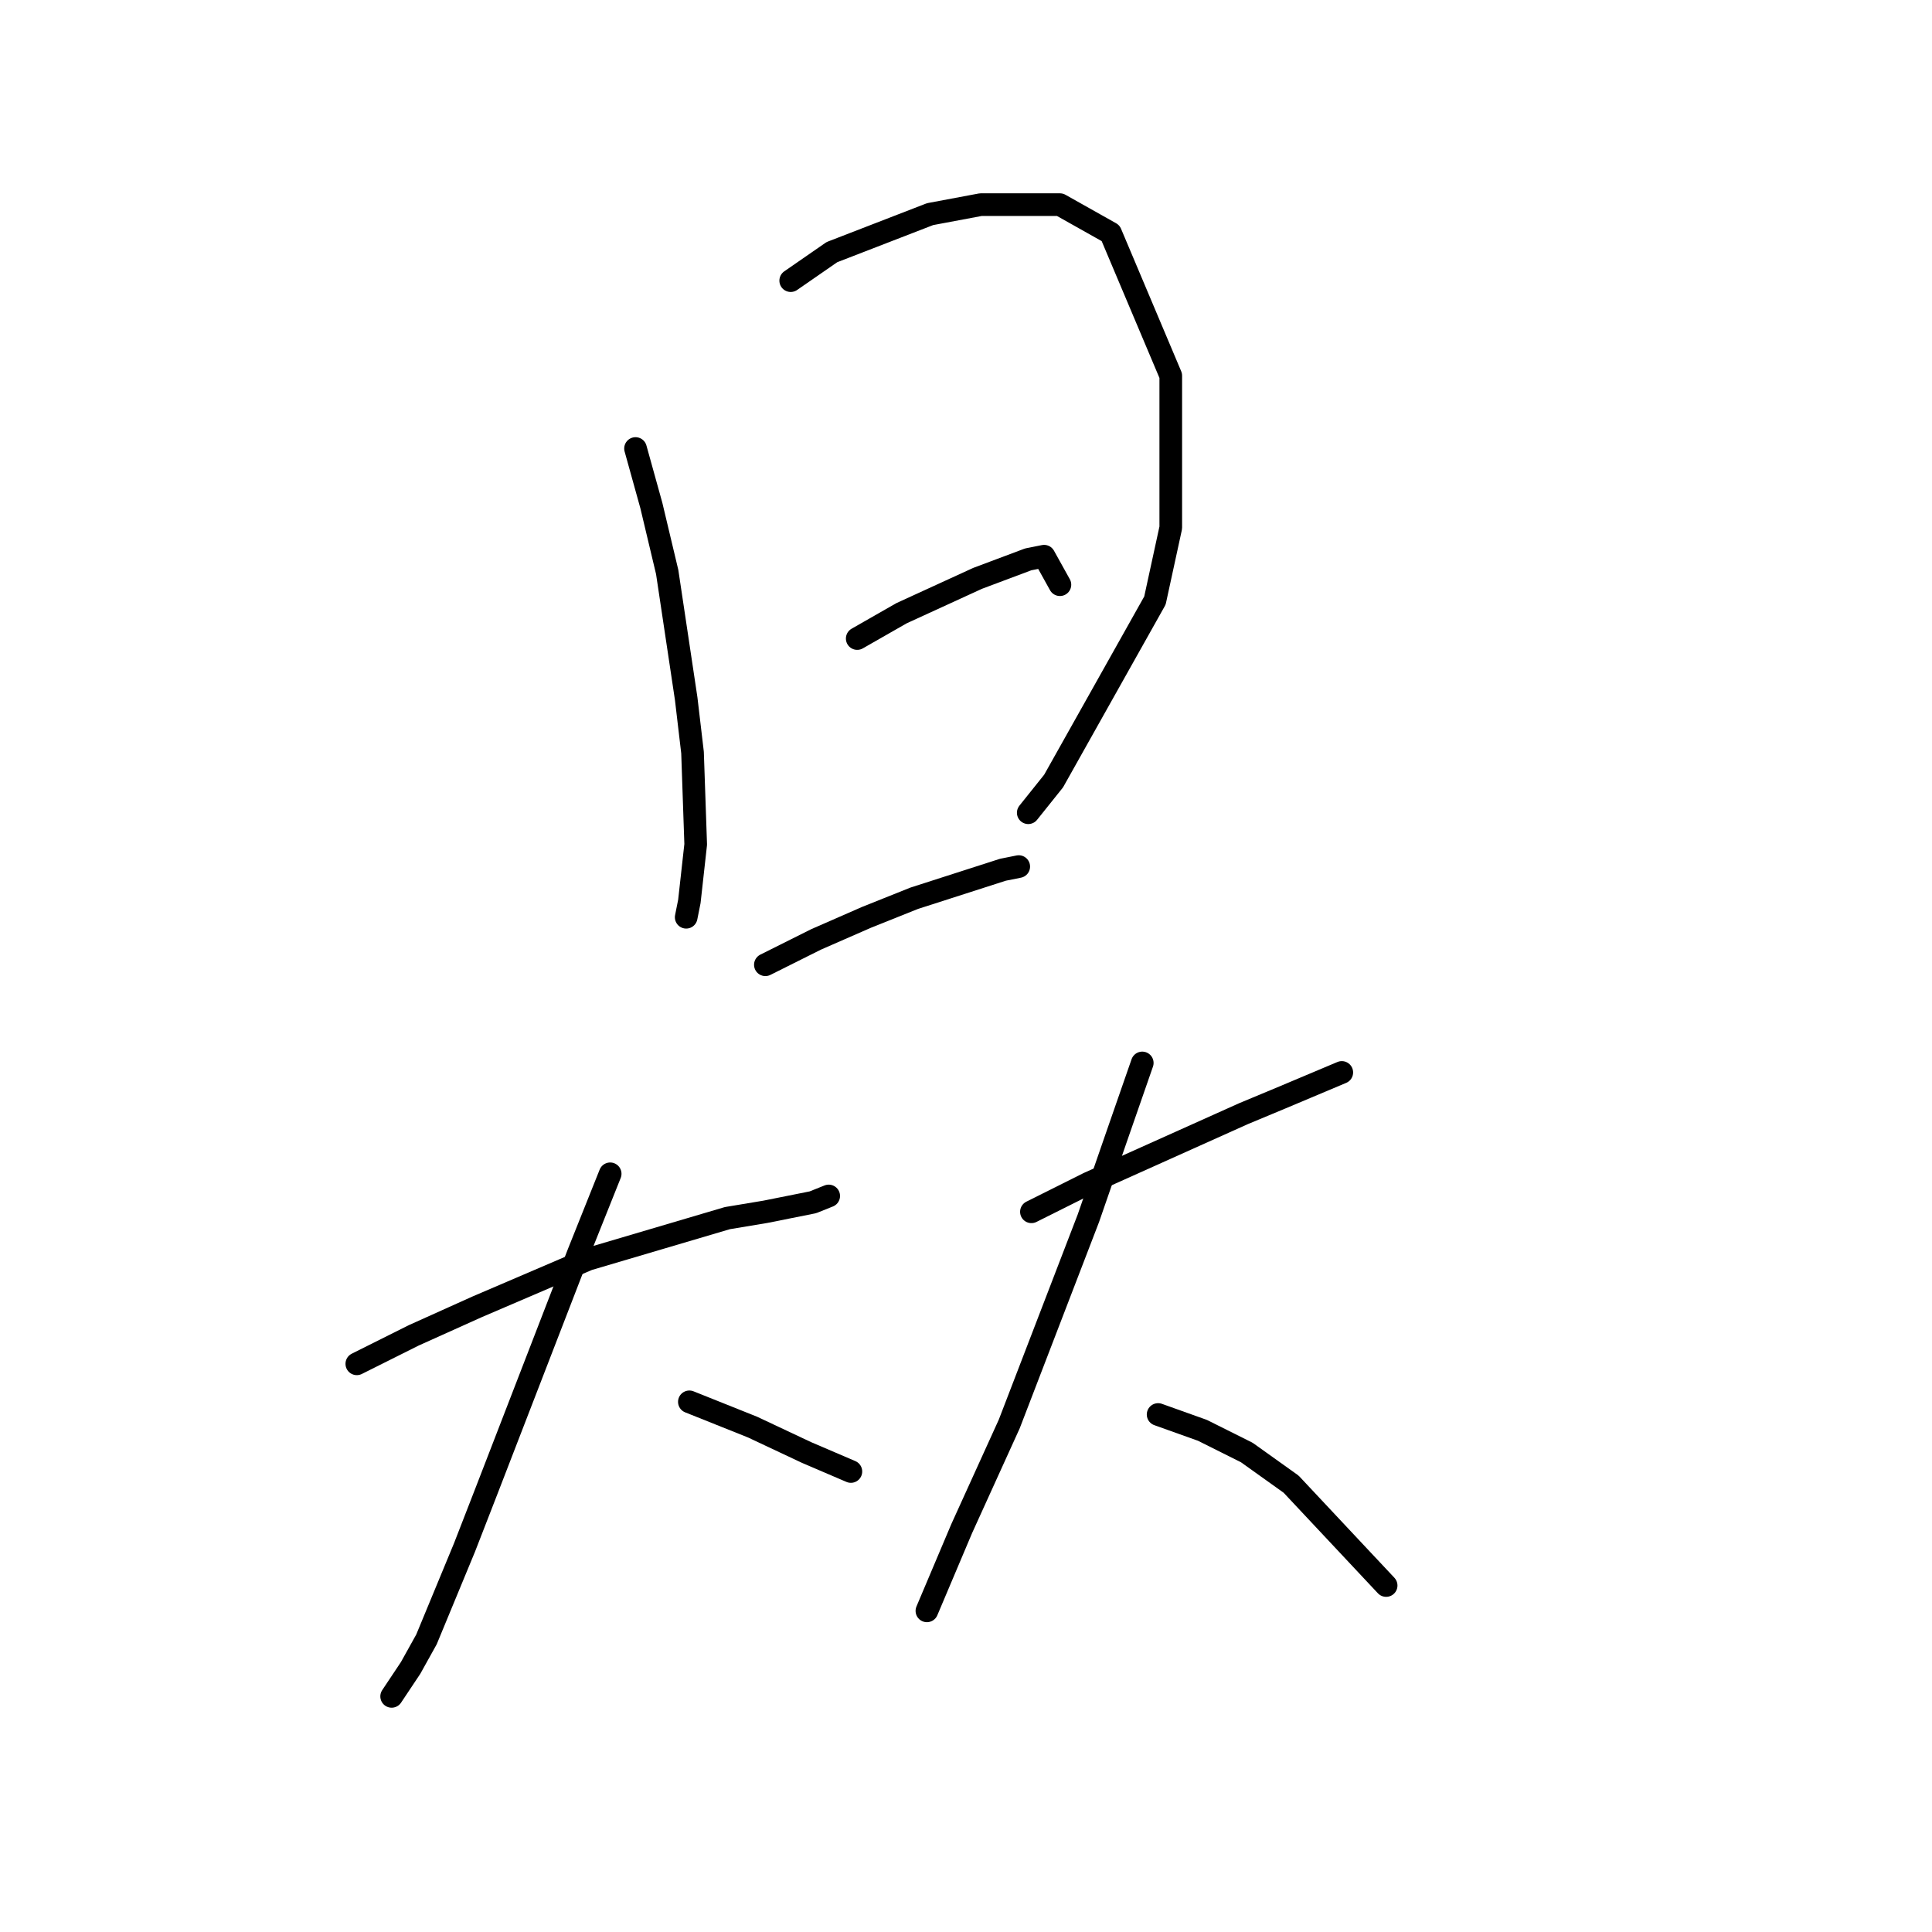 <?xml version="1.0" standalone="no"?>
    <svg width="256" height="256" xmlns="http://www.w3.org/2000/svg" version="1.1">
    <polyline stroke="black" stroke-width="3" stroke-linecap="round" fill="transparent" stroke-linejoin="round" points="84.21 59.43 86.308 66.984 88.406 75.797 90.924 92.584 91.764 99.718 92.183 111.888 91.344 119.442 90.924 121.541 90.924 121.541 " />
        <polyline stroke="black" stroke-width="3" stroke-linecap="round" fill="transparent" stroke-linejoin="round" points="104.773 37.188 110.229 33.411 123.239 28.375 129.953 27.116 140.445 27.116 147.16 30.893 155.133 49.778 155.133 69.922 153.035 79.574 139.606 103.495 136.248 107.692 136.248 107.692 " />
        <polyline stroke="black" stroke-width="3" stroke-linecap="round" fill="transparent" stroke-linejoin="round" points="113.586 84.61 119.462 81.253 129.534 76.636 136.248 74.118 138.347 73.699 140.445 77.476 140.445 77.476 " />
        <polyline stroke="black" stroke-width="3" stroke-linecap="round" fill="transparent" stroke-linejoin="round" points="101.416 127.836 108.131 124.478 114.845 121.541 121.14 119.023 132.891 115.246 134.989 114.826 134.989 114.826 " />
        <polyline stroke="black" stroke-width="3" stroke-linecap="round" fill="transparent" stroke-linejoin="round" points="47.279 180.714 54.833 176.937 63.226 173.16 77.915 166.865 96.38 161.409 101.416 160.57 107.711 159.311 109.809 158.471 109.809 158.471 " />
        <polyline stroke="black" stroke-width="3" stroke-linecap="round" fill="transparent" stroke-linejoin="round" points="80.852 155.534 76.656 166.025 64.485 197.5 61.548 205.054 56.512 217.225 54.413 221.002 51.895 224.779 51.895 224.779 " />
        <polyline stroke="black" stroke-width="3" stroke-linecap="round" fill="transparent" stroke-linejoin="round" points="91.344 185.75 95.541 187.428 99.737 189.107 106.872 192.464 112.747 194.982 112.747 194.982 " />
        <polyline stroke="black" stroke-width="3" stroke-linecap="round" fill="transparent" stroke-linejoin="round" points="136.668 160.57 144.222 156.793 164.786 147.56 169.822 145.462 177.795 142.104 177.795 142.104 " />
        <polyline stroke="black" stroke-width="3" stroke-linecap="round" fill="transparent" stroke-linejoin="round" points="151.356 140.845 147.999 150.498 144.222 161.409 133.73 188.687 127.435 202.536 122.819 213.448 122.819 213.448 " />
        <polyline stroke="black" stroke-width="3" stroke-linecap="round" fill="transparent" stroke-linejoin="round" points="153.455 187.428 159.33 189.527 165.205 192.464 171.081 196.661 183.671 210.09 183.671 210.09 " />
        </svg>